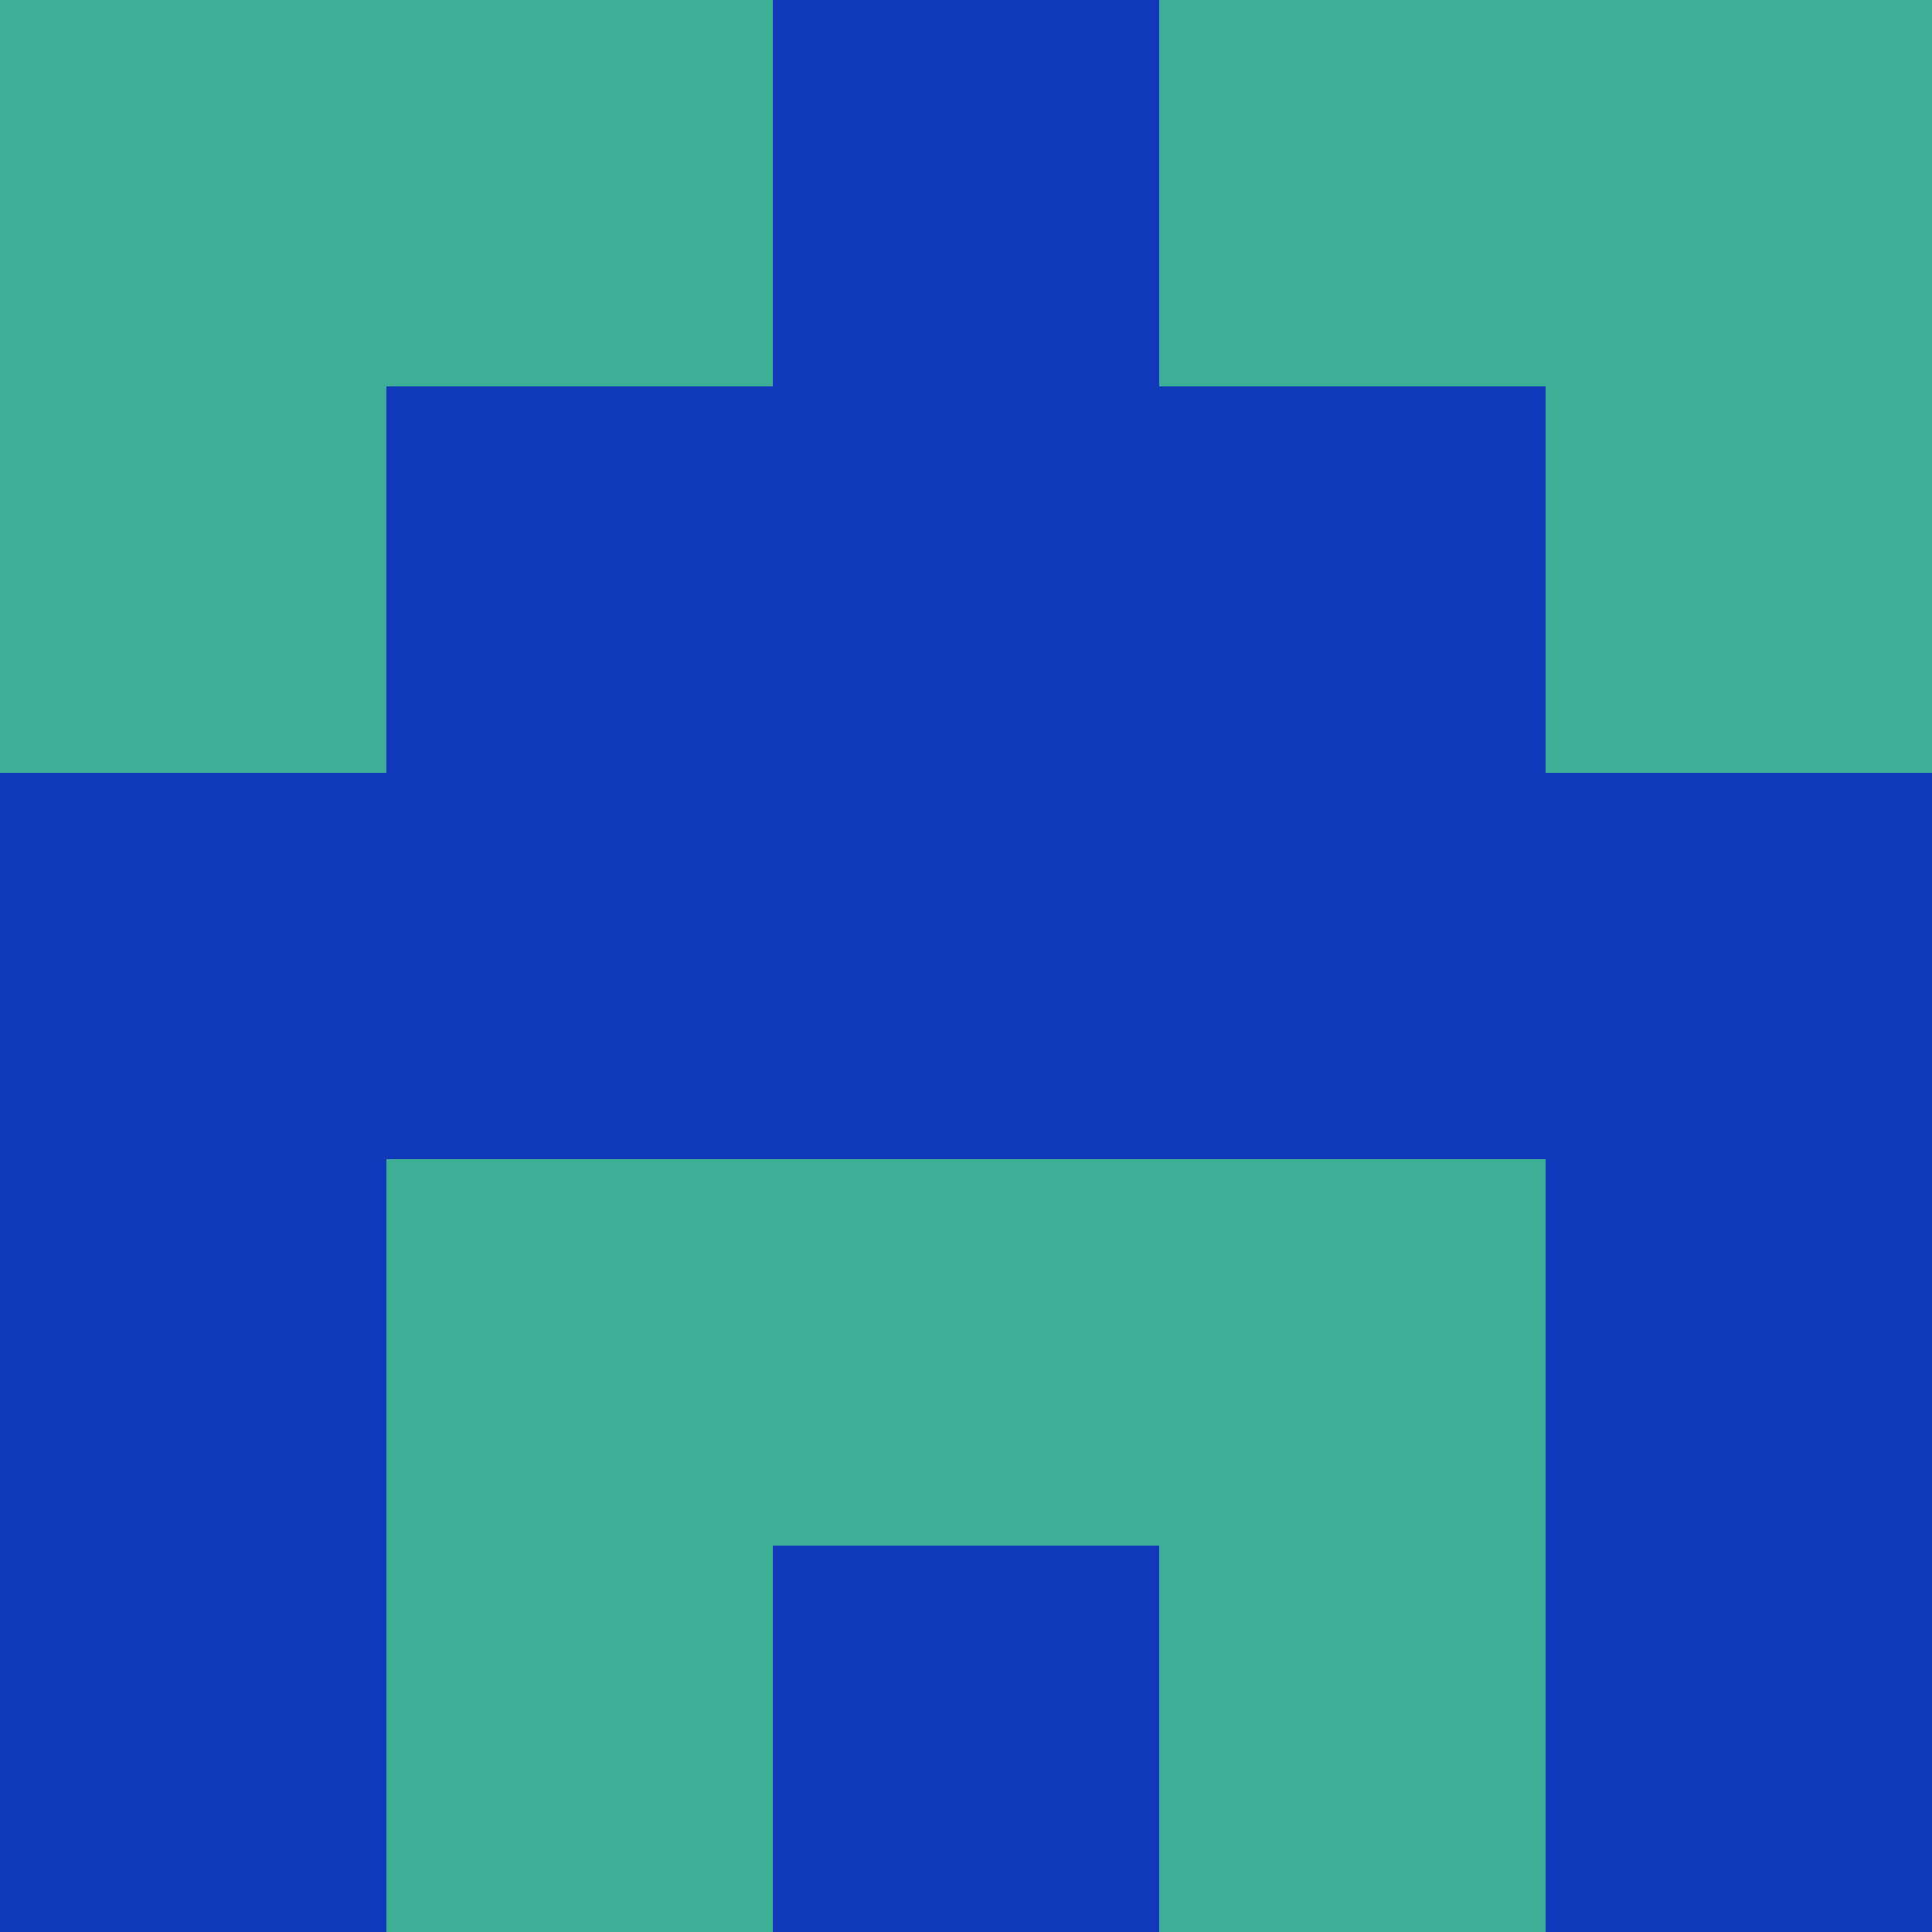 <svg viewBox="0 0 5 5">
            <rect x ="0" y="0"
          width="1" height="1"
          fill="#3DAF95"></rect>
        <rect x ="4" y="0"
          width="1" height="1"
          fill="#3DAF95"></rect>
        <rect x ="1" y="0"
          width="1" height="1"
          fill="#3DAF95"></rect>
        <rect x ="3" y="0"
          width="1" height="1"
          fill="#3DAF95"></rect>
        <rect x ="2" y="0"
          width="1" height="1"
          fill="#103ABB"></rect>
                <rect x ="0" y="1"
          width="1" height="1"
          fill="#3DAF95"></rect>
        <rect x ="4" y="1"
          width="1" height="1"
          fill="#3DAF95"></rect>
        <rect x ="1" y="1"
          width="1" height="1"
          fill="#103ABB"></rect>
        <rect x ="3" y="1"
          width="1" height="1"
          fill="#103ABB"></rect>
        <rect x ="2" y="1"
          width="1" height="1"
          fill="#103ABB"></rect>
                <rect x ="0" y="2"
          width="1" height="1"
          fill="#103ABB"></rect>
        <rect x ="4" y="2"
          width="1" height="1"
          fill="#103ABB"></rect>
        <rect x ="1" y="2"
          width="1" height="1"
          fill="#103ABB"></rect>
        <rect x ="3" y="2"
          width="1" height="1"
          fill="#103ABB"></rect>
        <rect x ="2" y="2"
          width="1" height="1"
          fill="#103ABB"></rect>
                <rect x ="0" y="3"
          width="1" height="1"
          fill="#103ABB"></rect>
        <rect x ="4" y="3"
          width="1" height="1"
          fill="#103ABB"></rect>
        <rect x ="1" y="3"
          width="1" height="1"
          fill="#3DAF95"></rect>
        <rect x ="3" y="3"
          width="1" height="1"
          fill="#3DAF95"></rect>
        <rect x ="2" y="3"
          width="1" height="1"
          fill="#3DAF95"></rect>
                <rect x ="0" y="4"
          width="1" height="1"
          fill="#103ABB"></rect>
        <rect x ="4" y="4"
          width="1" height="1"
          fill="#103ABB"></rect>
        <rect x ="1" y="4"
          width="1" height="1"
          fill="#3DAF95"></rect>
        <rect x ="3" y="4"
          width="1" height="1"
          fill="#3DAF95"></rect>
        <rect x ="2" y="4"
          width="1" height="1"
          fill="#103ABB"></rect>
        </svg>

